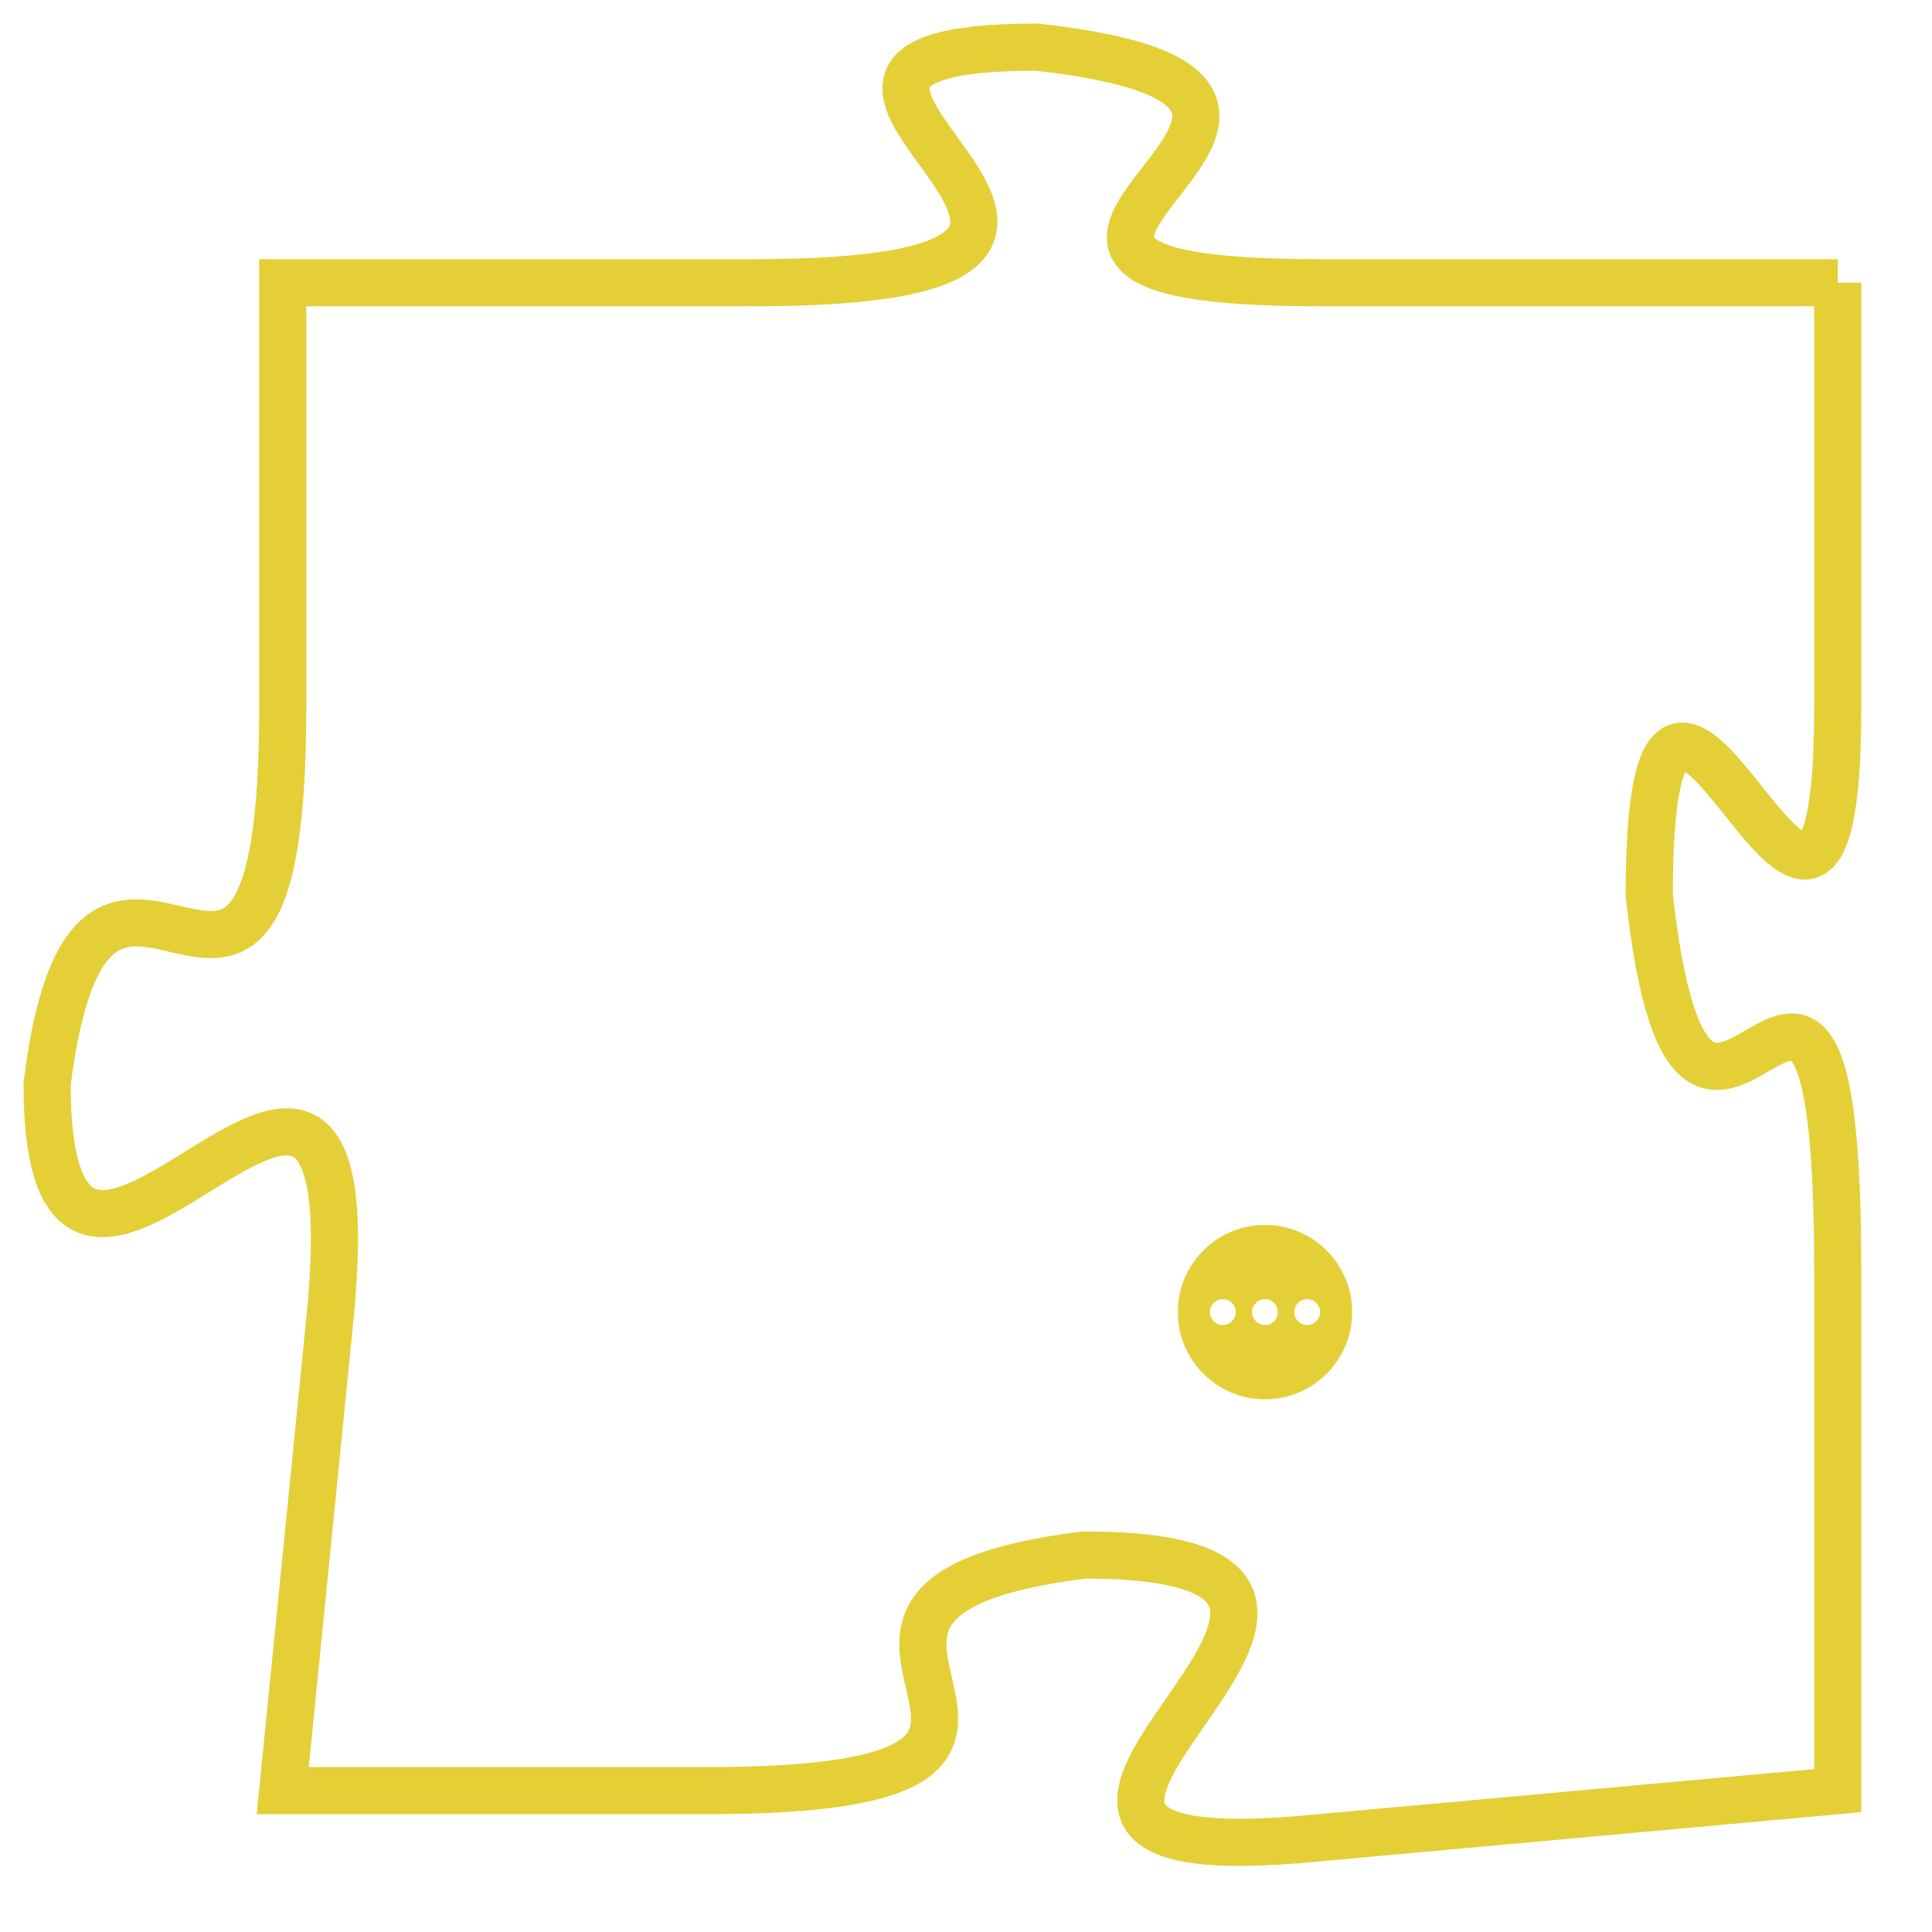 <svg version="1.1" xmlns="http://www.w3.org/2000/svg" xmlns:xlink="http://www.w3.org/1999/xlink" fill="transparent" x="0" y="0" width="350" height="350" preserveAspectRatio="xMinYMin slice"><style type="text/css">.links{fill:transparent;stroke: #E4CF37;}.links:hover{fill:#63D272; opacity:0.4;}</style><defs><g id="allt"><path id="t2546" d="M2541,608 L2530,608 C2520,608 2533,604 2524,603 C2516,603 2529,608 2518,608 L2508,608 2508,608 L2508,617 C2508,627 2504,617 2503,625 C2503,633 2510,620 2509,630 L2508,640 2508,640 L2517,640 C2527,640 2517,636 2525,635 C2534,635 2520,642 2530,641 L2541,640 2541,640 L2541,629 C2541,618 2538,630 2537,621 C2537,612 2541,626 2541,617 L2541,608"/></g><clipPath id="c" clipRule="evenodd" fill="transparent"><use href="#t2546"/></clipPath></defs><svg viewBox="2502 602 40 41" preserveAspectRatio="xMinYMin meet"><svg width="4380" height="2430"><g><image crossorigin="anonymous" x="0" y="0" href="https://nftpuzzle.license-token.com/assets/completepuzzle.svg" width="100%" height="100%" /><g class="links"><use href="#t2546"/></g></g></svg><svg x="2527" y="628" height="9%" width="9%" viewBox="0 0 330 330"><g><a xlink:href="https://nftpuzzle.license-token.com/" class="links"><title>See the most innovative NFT based token software licensing project</title><path fill="#E4CF37" id="more" d="M165,0C74.019,0,0,74.019,0,165s74.019,165,165,165s165-74.019,165-165S255.981,0,165,0z M85,190 c-13.785,0-25-11.215-25-25s11.215-25,25-25s25,11.215,25,25S98.785,190,85,190z M165,190c-13.785,0-25-11.215-25-25 s11.215-25,25-25s25,11.215,25,25S178.785,190,165,190z M245,190c-13.785,0-25-11.215-25-25s11.215-25,25-25 c13.785,0,25,11.215,25,25S258.785,190,245,190z"></path></a></g></svg></svg></svg>